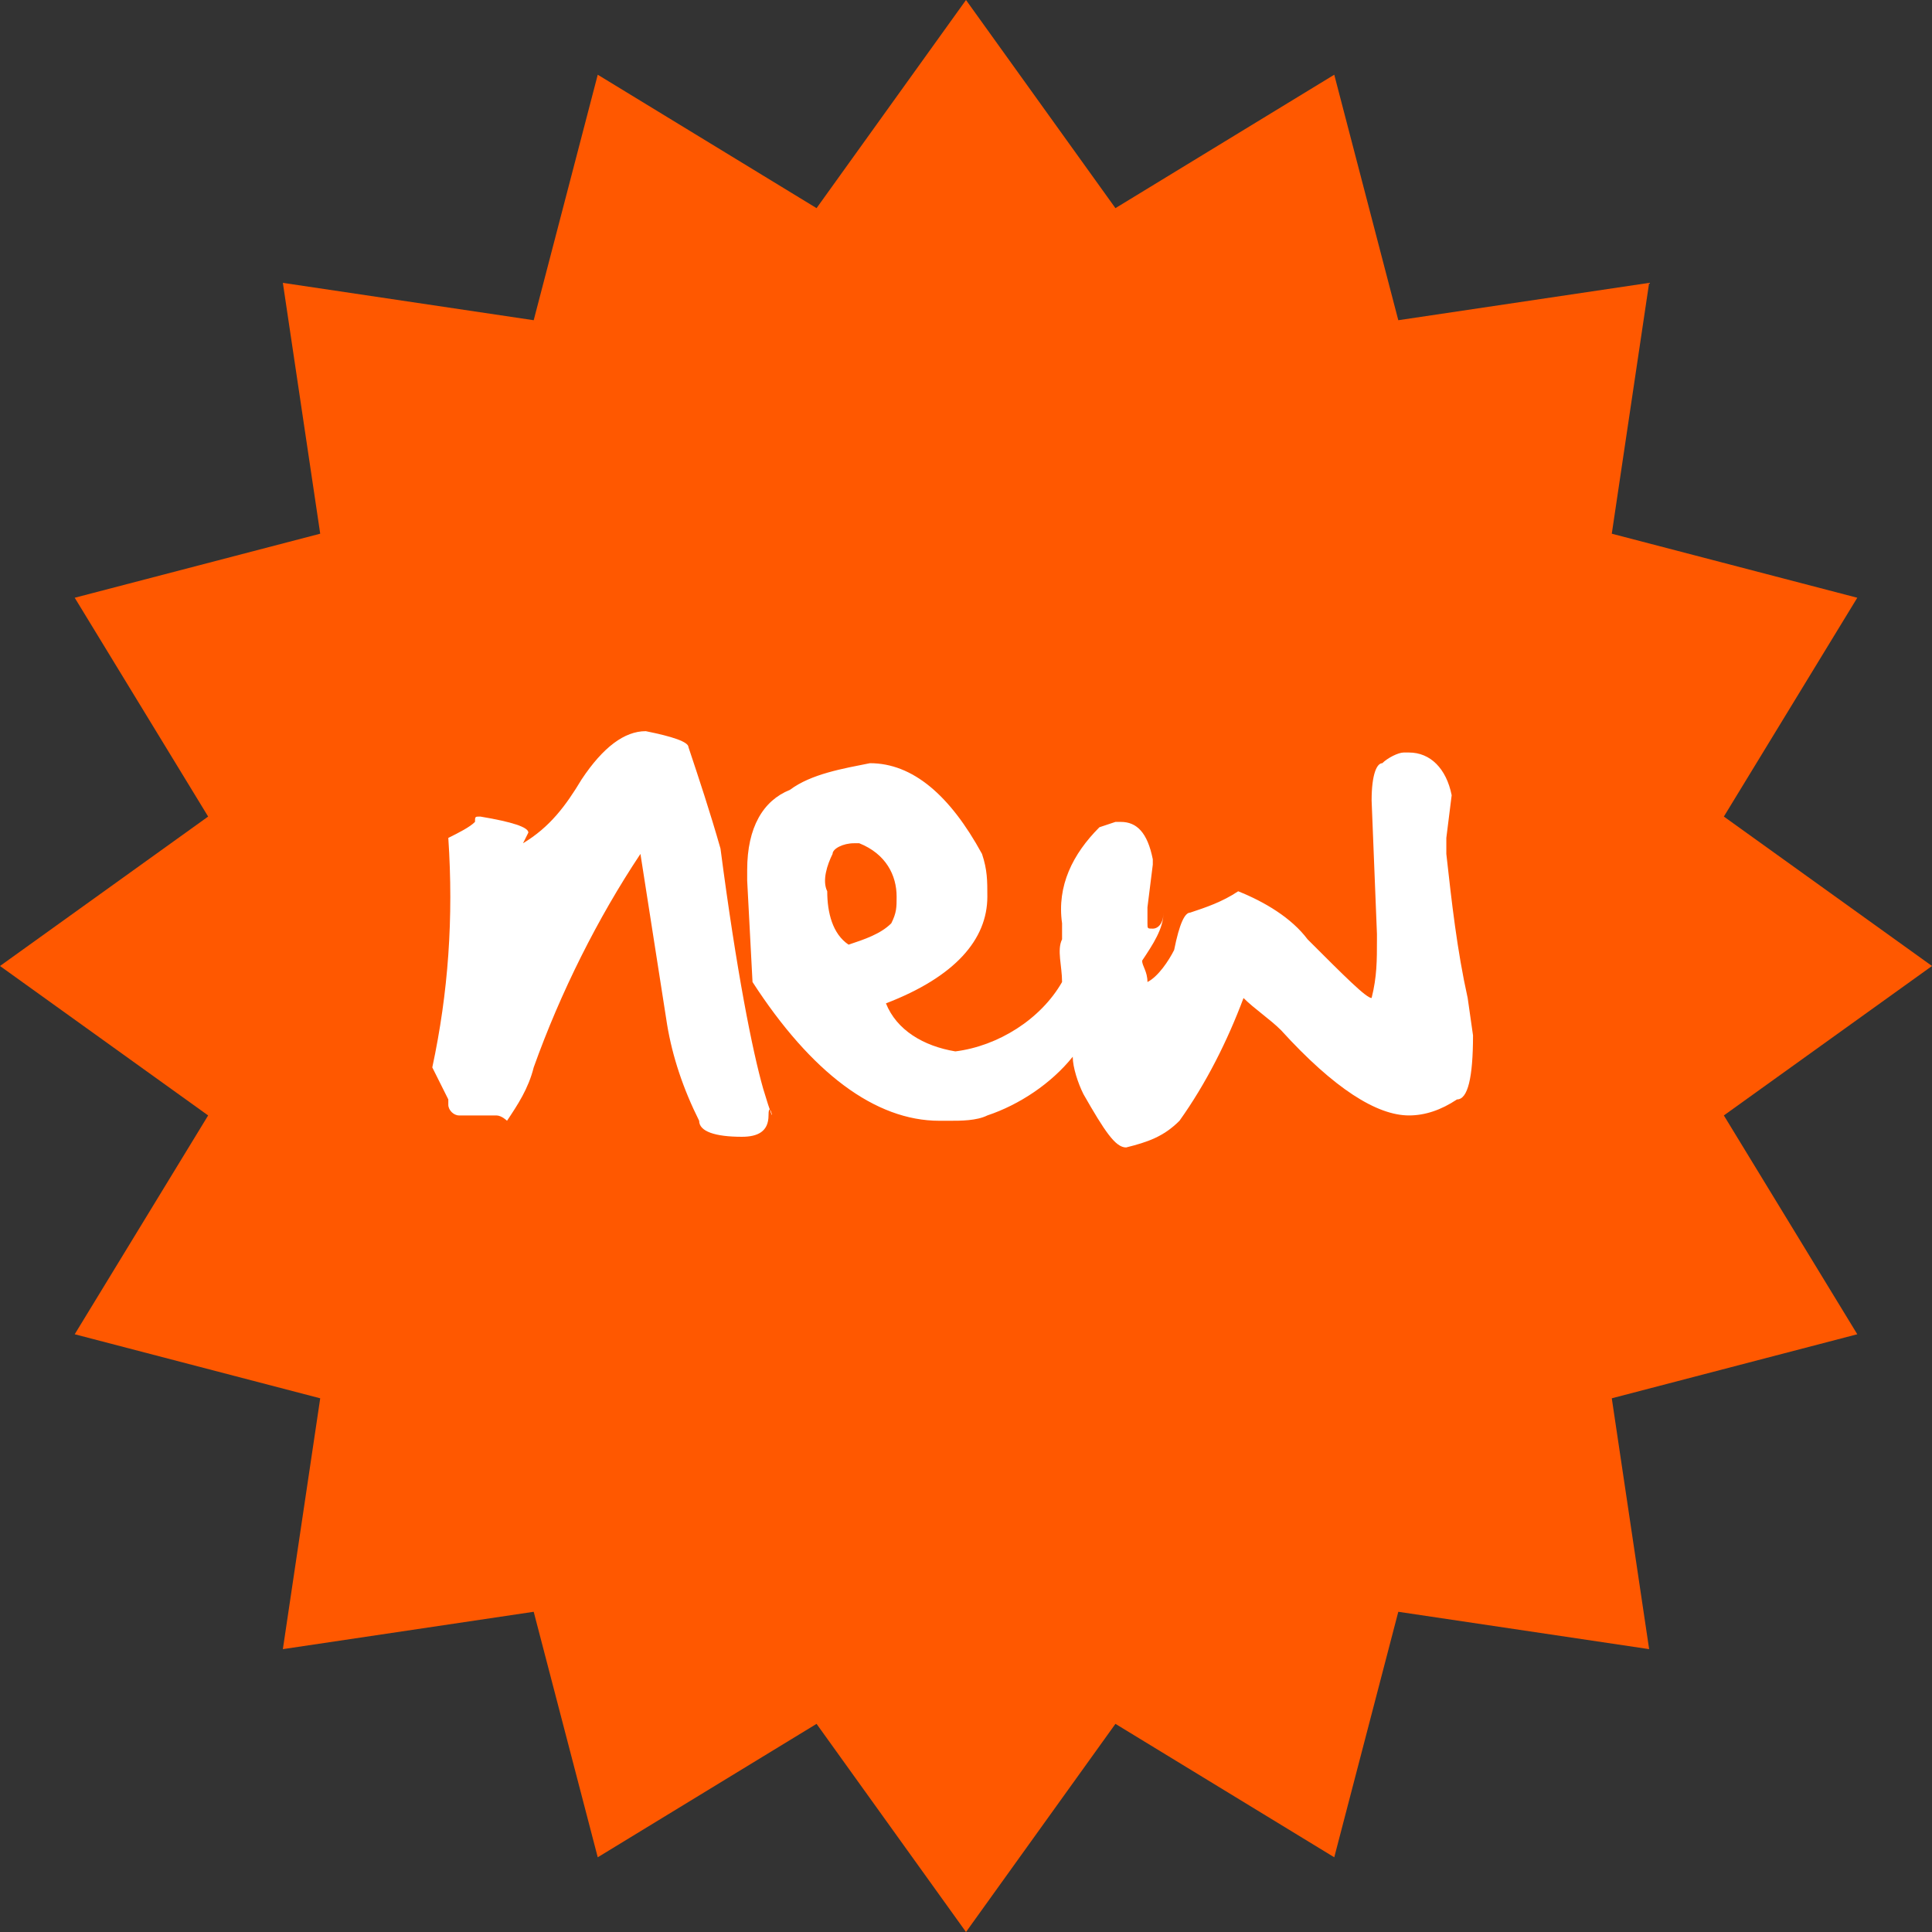 <?xml version="1.0" encoding="utf-8"?>
<!-- Generator: Adobe Illustrator 21.1.0, SVG Export Plug-In . SVG Version: 6.00 Build 0)  -->
<svg version="1.1" id="Layer_1" xmlns="http://www.w3.org/2000/svg" xmlns:xlink="http://www.w3.org/1999/xlink" x="0px" y="0px"
	 viewBox="0 0 36.2 36.2" style="enable-background:new 0 0 36.2 36.2;" xml:space="preserve">
<rect x="0" y="0" width="36.2" height="36.2" fill="#333333" stroke="none"/>
<style type="text/css">
	.st0{fill:#FF5800;}
	.st1{fill:#FFFFFF;}
</style>
<title>ico-new-flash</title>
<polygon class="st0" points="36.2,18.1 36.2,18.1 36.2,18.1 32.3,15.3 34.8,11.2 34.8,11.2 34.8,11.2 34.8,11.2 30.2,10 30.9,5.3 
	30.9,5.3 30.9,5.3 30.9,5.3 30.9,5.3 30.9,5.3 26.2,6 25,1.4 25,1.4 25,1.4 25,1.4 25,1.4 25,1.4 20.9,3.9 18.1,0 18.1,0 18.1,0 
	18.1,0 15.3,3.9 11.2,1.4 11.2,1.4 11.2,1.4 11.2,1.4 11.2,1.4 11.2,1.4 10,6 5.3,5.3 5.3,5.3 5.3,5.3 5.3,5.3 5.3,5.3 5.3,5.3 
	6,10 1.4,11.2 1.4,11.2 1.4,11.2 1.4,11.2 1.4,11.2 1.4,11.2 3.9,15.3 0,18.1 0,18.1 0,18.1 0,18.1 0,18.1 0,18.1 3.9,20.9 1.4,25 
	1.4,25 1.4,25 1.4,25 1.4,25 1.4,25 6,26.2 5.3,30.9 5.3,30.9 5.3,30.9 5.3,30.9 5.3,30.9 5.3,30.9 10,30.2 11.2,34.8 11.2,34.8 
	11.2,34.8 11.2,34.8 11.2,34.8 11.2,34.8 15.3,32.3 18.1,36.2 18.1,36.2 18.1,36.2 18.1,36.2 18.1,36.2 20.9,32.3 25,34.8 25,34.8 
	25,34.8 25,34.8 25,34.8 26.2,30.2 30.9,30.9 30.9,30.9 30.9,30.9 30.9,30.9 30.9,30.9 30.2,26.2 34.8,25 34.8,25 34.8,25 34.8,25 
	34.8,25 32.3,20.9 36.2,18.1 36.2,18.1 36.2,18.1 "/>
<path class="st1" d="M10.9,14.6c0.4-0.6,0.8-0.9,1.2-0.9c0.5,0.1,0.8,0.2,0.8,0.3c0.2,0.6,0.4,1.2,0.6,1.9c0.3,2.3,0.6,3.8,0.8,4.5
	c0.3,1,0.1,0.1,0.1,0.5l0,0c0,0.3-0.2,0.4-0.5,0.4l0,0c-0.5,0-0.8-0.1-0.8-0.3c-0.3-0.6-0.5-1.2-0.6-1.8l-0.5-3.2l0,0
	c-0.8,1.2-1.5,2.6-2,4c-0.1,0.4-0.3,0.7-0.5,1c0,0-0.1-0.1-0.2-0.1H8.6c-0.1,0-0.2-0.1-0.2-0.2c0,0,0,0,0-0.1L8.1,20
	c0.3-1.4,0.4-2.8,0.3-4.3c0.2-0.1,0.4-0.2,0.5-0.3c0-0.1,0-0.1,0.1-0.1c0.6,0.1,0.9,0.2,0.9,0.3l-0.1,0.2l0,0l0,0
	C10.3,15.5,10.6,15.1,10.9,14.6L10.9,14.6z"/>
<path class="st1" d="M15.6,16c-0.1,0.2-0.2,0.5-0.1,0.7c0,0.4,0.1,0.8,0.4,1c0.3-0.1,0.6-0.2,0.8-0.4c0.1-0.2,0.1-0.3,0.1-0.5
	c0-0.4-0.2-0.8-0.7-1H16C15.8,15.8,15.6,15.9,15.6,16L15.6,16z M27.6,19.4c0,0.8-0.1,1.2-0.3,1.2c-0.3,0.2-0.6,0.3-0.9,0.3
	c-0.6,0-1.4-0.5-2.4-1.6c-0.2-0.2-0.5-0.4-0.7-0.6c-0.3,0.8-0.7,1.6-1.2,2.3c-0.3,0.3-0.6,0.4-1,0.5c-0.2,0-0.4-0.3-0.8-1
	c-0.1-0.2-0.2-0.5-0.2-0.7c-0.4,0.5-1,0.9-1.6,1.1c-0.2,0.1-0.5,0.1-0.7,0.1h-0.2c-1.2,0-2.4-0.9-3.5-2.6l0,0L14,16.5v-0.2
	c0-0.8,0.3-1.3,0.8-1.5c0.4-0.3,1-0.4,1.5-0.5c0.8,0,1.5,0.6,2.1,1.7c0.1,0.3,0.1,0.5,0.1,0.8c0,0.8-0.6,1.5-1.9,2l0,0
	c0.2,0.5,0.7,0.8,1.3,0.9c0.8-0.1,1.6-0.6,2-1.3c0-0.3-0.1-0.6,0-0.8v-0.3c-0.1-0.7,0.2-1.3,0.7-1.8l0.3-0.1H21
	c0.3,0,0.5,0.2,0.6,0.7v0.1L21.5,17l0,0v0.2v0.1c0,0.1,0,0.1,0.1,0.1c0.1,0,0.2-0.1,0.2-0.3l0,0l0,0c0,0.3-0.2,0.6-0.4,0.9
	c0,0.1,0.1,0.2,0.1,0.4c0.2-0.1,0.4-0.4,0.5-0.6c0.1-0.5,0.2-0.7,0.3-0.7c0.3-0.1,0.6-0.2,0.9-0.4c0.5,0.2,1,0.5,1.3,0.9
	c0.7,0.7,1.1,1.1,1.2,1.1c0.1-0.4,0.1-0.7,0.1-1.1v-0.1L25.7,15c0-0.5,0.1-0.7,0.2-0.7c0.1-0.1,0.3-0.2,0.4-0.2h0.1
	c0.4,0,0.7,0.3,0.8,0.8l-0.1,0.8V16c0.1,0.9,0.2,1.8,0.4,2.7L27.6,19.4z"/>
</svg>
